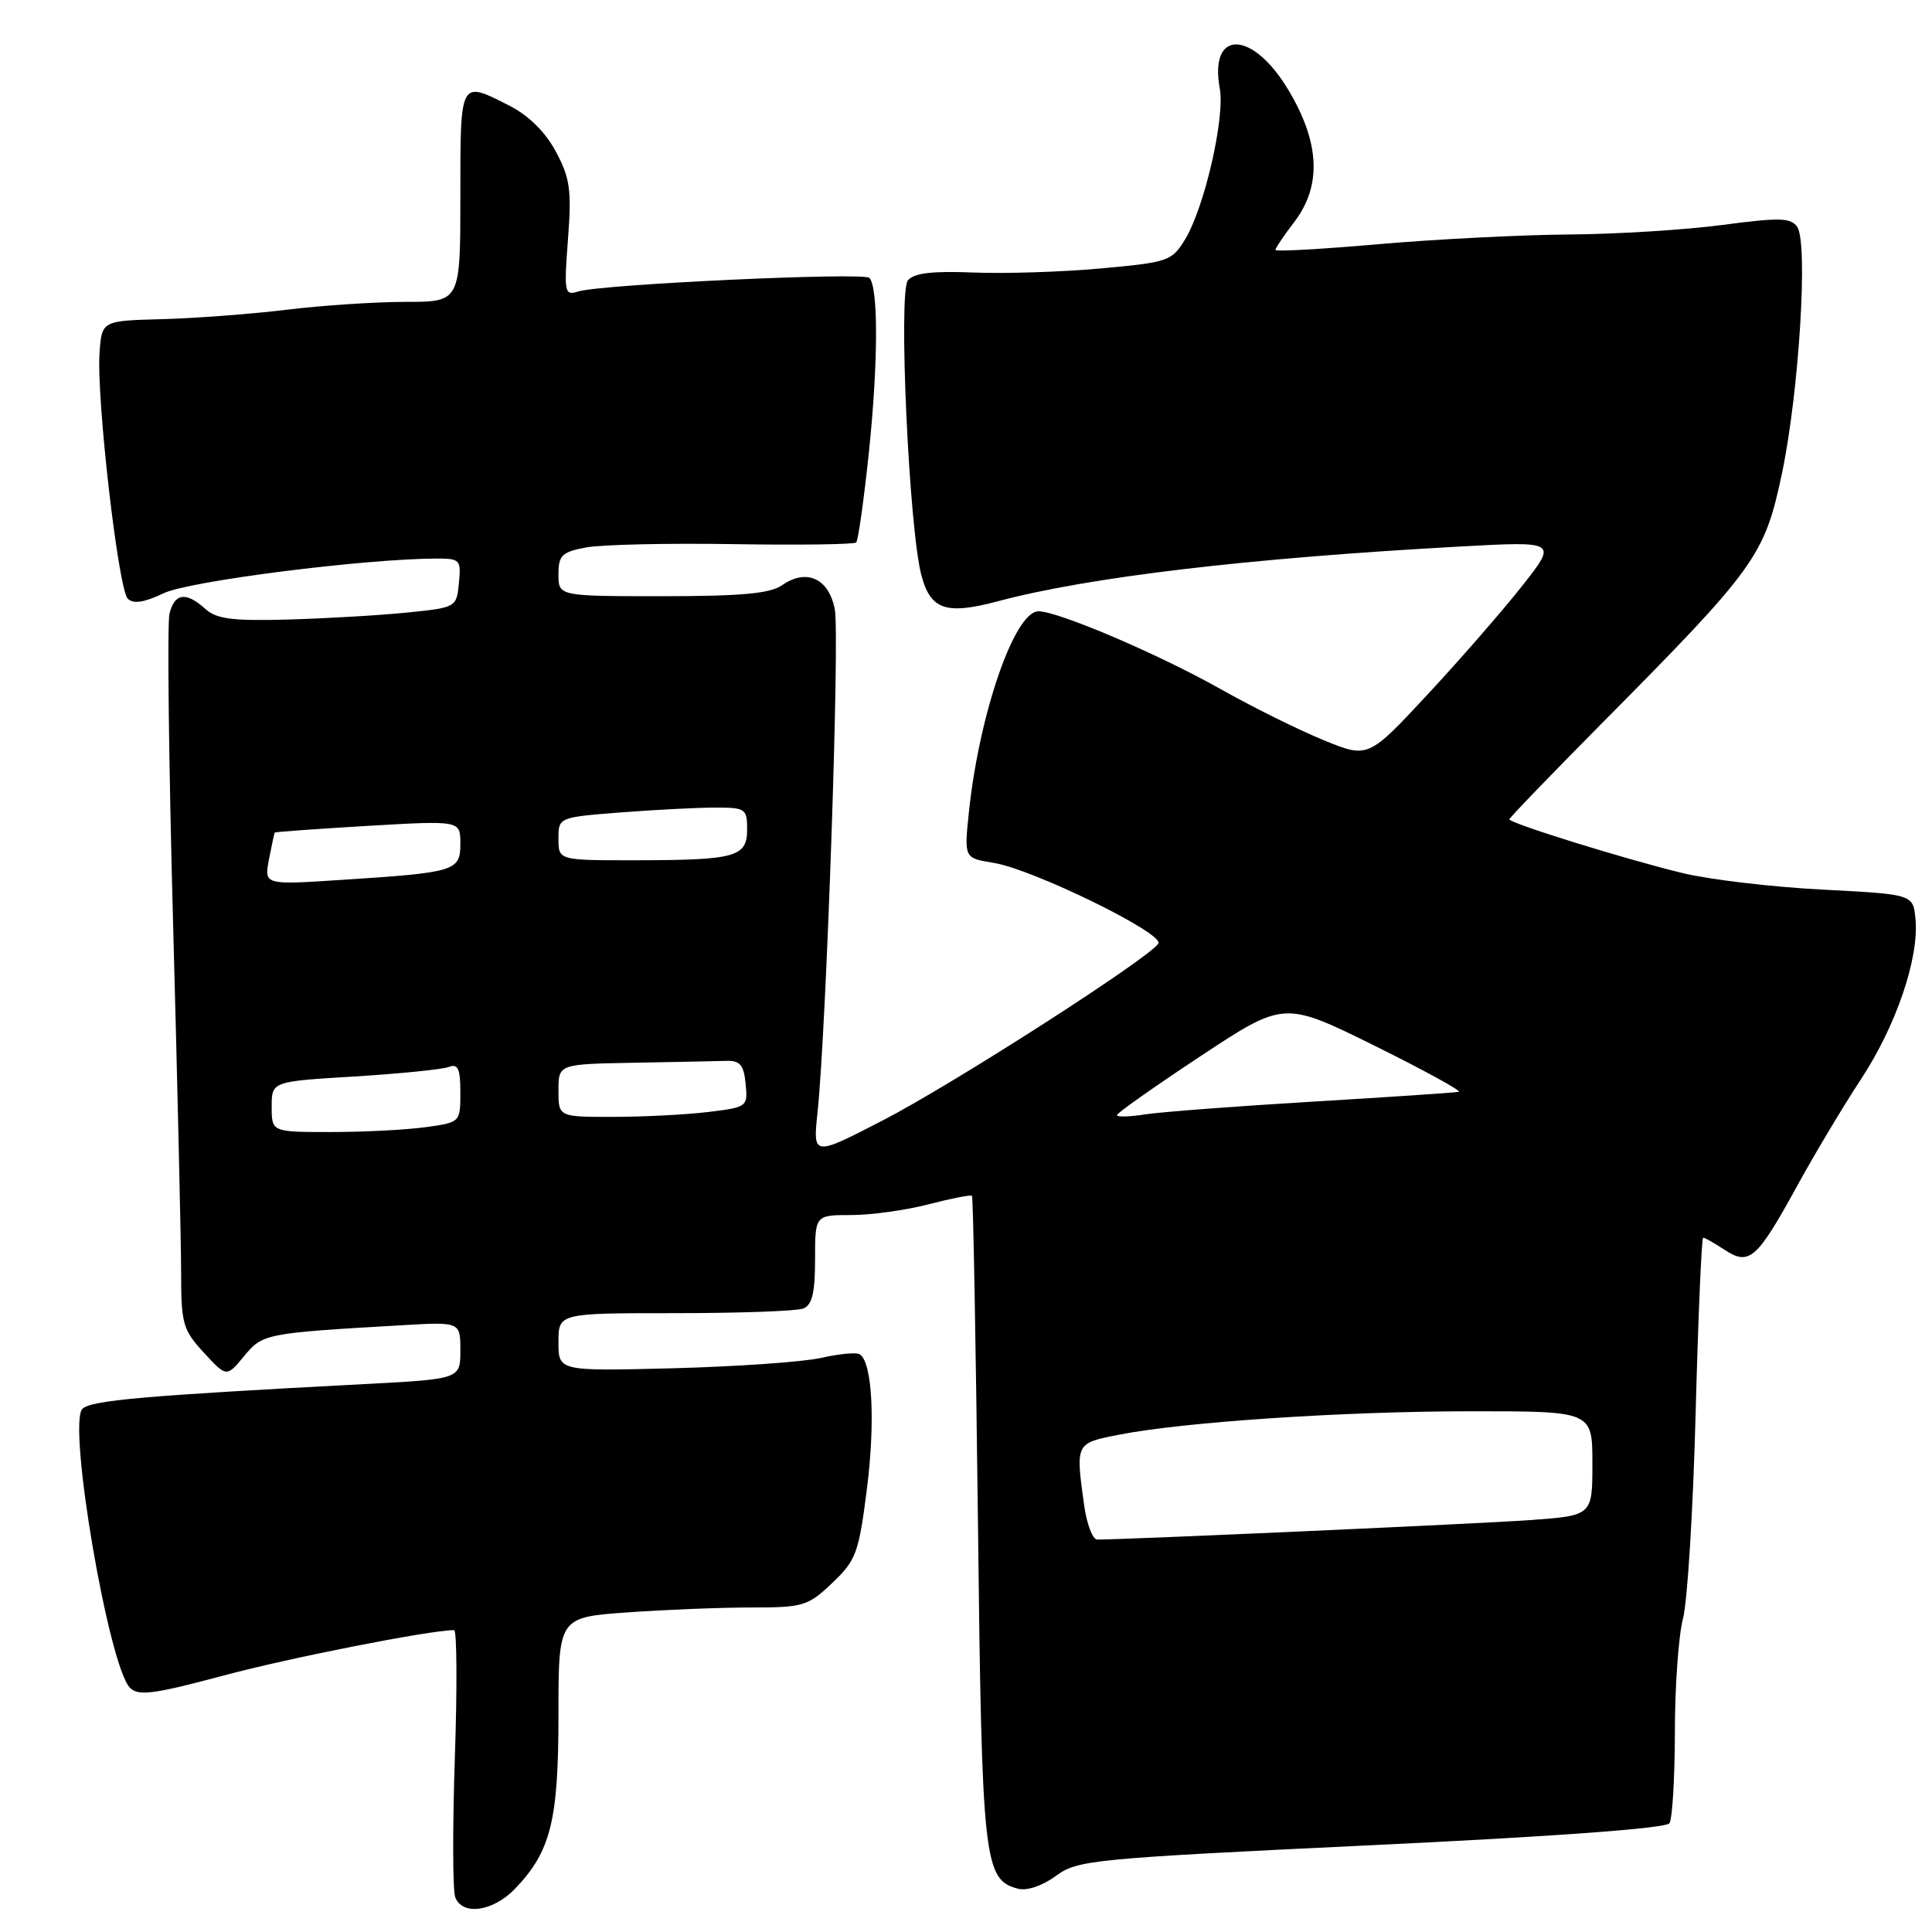 <?xml version="1.0" encoding="UTF-8" standalone="no"?>
<!DOCTYPE svg PUBLIC "-//W3C//DTD SVG 1.1//EN" "http://www.w3.org/Graphics/SVG/1.1/DTD/svg11.dtd" >
<svg xmlns="http://www.w3.org/2000/svg" xmlns:xlink="http://www.w3.org/1999/xlink" version="1.1" viewBox="0 0 256 256">
 <g >
 <path fill="currentColor"
d=" M 68.26 250.25 C 72.99 245.32 74.00 241.24 74.00 227.18 C 74.00 214.30 74.00 214.30 83.15 213.65 C 88.19 213.29 95.58 213.00 99.58 213.00 C 106.42 213.00 107.06 212.81 110.28 209.75 C 113.44 206.75 113.79 205.79 114.87 197.29 C 116.00 188.35 115.58 180.48 113.92 179.45 C 113.47 179.17 111.17 179.39 108.80 179.93 C 106.44 180.46 97.64 181.08 89.25 181.30 C 74.00 181.69 74.00 181.69 74.00 177.85 C 74.00 174.00 74.00 174.00 89.42 174.00 C 97.90 174.00 105.55 173.73 106.42 173.39 C 107.61 172.93 108.00 171.34 108.00 166.89 C 108.00 161.00 108.00 161.00 112.78 161.00 C 115.41 161.00 120.02 160.36 123.03 159.58 C 126.04 158.80 128.63 158.29 128.79 158.45 C 128.95 158.61 129.30 177.98 129.58 201.49 C 130.10 246.83 130.35 249.07 134.91 250.27 C 136.08 250.57 138.14 249.87 139.91 248.57 C 142.77 246.45 144.72 246.27 181.71 244.50 C 206.17 243.34 220.76 242.26 221.21 241.59 C 221.60 241.00 221.92 235.56 221.93 229.51 C 221.93 223.45 222.42 216.70 223.00 214.50 C 223.59 212.30 224.35 200.04 224.68 187.25 C 225.02 174.46 225.47 164.00 225.68 164.00 C 225.90 164.00 227.18 164.73 228.54 165.62 C 231.79 167.75 232.80 166.86 238.12 157.16 C 240.43 152.95 244.24 146.57 246.59 143.00 C 251.25 135.92 254.31 126.92 253.81 121.77 C 253.50 118.50 253.50 118.50 241.50 117.88 C 234.90 117.54 226.57 116.56 223.00 115.70 C 215.52 113.90 200.00 109.08 200.00 108.56 C 200.00 108.37 205.51 102.65 212.25 95.85 C 232.66 75.26 233.80 73.68 236.10 62.82 C 238.38 52.02 239.61 32.21 238.14 30.06 C 237.30 28.84 235.81 28.80 228.21 29.81 C 223.29 30.46 214.15 31.03 207.89 31.07 C 201.62 31.12 190.31 31.69 182.75 32.35 C 175.19 33.01 169.00 33.36 169.00 33.12 C 169.00 32.88 170.12 31.21 171.50 29.41 C 175.15 24.63 174.90 18.92 170.74 11.96 C 165.98 3.97 160.18 3.83 161.63 11.74 C 162.33 15.61 159.60 27.49 157.03 31.72 C 155.28 34.60 154.79 34.76 145.85 35.57 C 140.71 36.04 133.10 36.28 128.95 36.11 C 123.53 35.89 121.10 36.18 120.30 37.15 C 119.02 38.71 120.44 69.95 122.08 76.19 C 123.29 80.80 125.33 81.50 132.19 79.68 C 144.25 76.46 165.27 73.97 193.43 72.42 C 206.36 71.71 206.36 71.71 201.72 77.60 C 199.17 80.85 193.53 87.32 189.19 91.99 C 181.29 100.49 181.29 100.49 175.40 98.08 C 172.15 96.76 165.98 93.70 161.69 91.28 C 153.42 86.63 140.22 81.00 137.60 81.00 C 134.44 81.00 129.75 94.56 128.38 107.64 C 127.75 113.70 127.75 113.70 131.64 114.33 C 136.84 115.16 154.30 123.70 153.49 125.02 C 152.30 126.95 126.27 143.66 116.99 148.45 C 107.71 153.24 107.71 153.24 108.33 147.37 C 109.50 136.25 111.28 84.32 110.62 80.77 C 109.84 76.64 106.87 75.28 103.62 77.55 C 102.06 78.65 98.18 79.00 87.78 79.00 C 74.00 79.00 74.00 79.00 74.00 76.11 C 74.00 73.58 74.45 73.14 77.66 72.54 C 79.68 72.16 88.45 71.96 97.15 72.10 C 105.85 72.24 113.19 72.14 113.45 71.88 C 113.71 71.62 114.47 66.25 115.13 59.95 C 116.37 48.12 116.40 38.01 115.19 36.82 C 114.41 36.05 79.61 37.67 76.63 38.62 C 74.80 39.20 74.72 38.82 75.26 31.70 C 75.76 25.19 75.53 23.60 73.66 20.10 C 72.28 17.51 70.05 15.30 67.53 14.02 C 60.90 10.64 61.00 10.46 61.00 26.00 C 61.00 40.00 61.00 40.00 53.75 40.00 C 49.76 40.00 42.67 40.47 38.00 41.04 C 33.33 41.61 25.90 42.17 21.50 42.29 C 13.50 42.50 13.50 42.50 13.19 46.73 C 12.76 52.69 15.67 78.07 16.93 79.33 C 17.66 80.06 19.11 79.84 21.70 78.60 C 25.09 76.99 48.22 74.05 57.81 74.01 C 60.95 74.00 61.11 74.17 60.81 77.25 C 60.50 80.47 60.44 80.51 54.00 81.16 C 50.42 81.53 43.35 81.94 38.27 82.09 C 30.79 82.30 28.69 82.03 27.19 80.67 C 24.65 78.38 23.14 78.58 22.46 81.30 C 22.14 82.57 22.36 101.13 22.94 122.55 C 23.52 143.97 24.00 164.76 24.00 168.73 C 24.00 175.39 24.24 176.23 27.01 179.23 C 30.02 182.50 30.02 182.50 32.34 179.70 C 34.81 176.71 35.10 176.65 53.25 175.60 C 61.00 175.15 61.00 175.15 61.00 178.94 C 61.00 182.73 61.00 182.73 48.25 183.40 C 19.09 184.93 12.05 185.55 10.92 186.68 C 8.92 188.68 14.40 220.83 17.23 223.65 C 18.33 224.76 20.42 224.48 29.57 222.03 C 38.41 219.66 56.88 216.02 60.17 216.00 C 60.54 216.00 60.59 223.60 60.27 232.89 C 59.96 242.18 59.98 250.51 60.32 251.39 C 61.27 253.88 65.34 253.30 68.26 250.25 Z  M 143.64 199.36 C 142.52 191.20 142.50 191.24 148.25 190.11 C 156.91 188.41 178.09 187.00 195.05 187.00 C 211.00 187.00 211.00 187.00 211.00 193.91 C 211.00 200.82 211.00 200.82 202.75 201.42 C 196.07 201.90 149.56 203.99 145.39 204.00 C 144.77 204.00 143.99 201.91 143.64 199.36 Z  M 36.00 146.65 C 36.00 143.30 36.00 143.30 46.96 142.64 C 52.98 142.27 58.61 141.70 59.46 141.38 C 60.69 140.91 61.00 141.59 61.00 144.76 C 61.00 148.72 60.99 148.73 56.36 149.36 C 53.81 149.71 48.18 150.00 43.86 150.00 C 36.00 150.00 36.00 150.00 36.00 146.65 Z  M 74.00 144.50 C 74.00 141.00 74.00 141.00 84.00 140.82 C 89.50 140.72 95.01 140.61 96.25 140.57 C 98.05 140.51 98.56 141.12 98.80 143.60 C 99.10 146.66 99.02 146.72 93.80 147.35 C 90.89 147.70 85.24 147.99 81.25 147.99 C 74.00 148.00 74.00 148.00 74.00 144.50 Z  M 148.00 147.76 C 148.00 147.49 152.98 143.98 159.07 139.95 C 170.14 132.64 170.14 132.64 182.11 138.55 C 188.69 141.81 193.72 144.56 193.29 144.67 C 192.86 144.78 184.18 145.36 174.00 145.97 C 163.82 146.58 153.81 147.34 151.75 147.66 C 149.69 147.99 148.00 148.03 148.00 147.76 Z  M 35.64 113.88 C 36.00 112.02 36.34 110.42 36.40 110.32 C 36.47 110.23 42.03 109.83 48.76 109.43 C 61.00 108.72 61.00 108.72 61.00 111.78 C 61.00 115.42 60.40 115.61 45.25 116.59 C 35.00 117.26 35.00 117.26 35.64 113.88 Z  M 74.00 111.15 C 74.00 108.30 74.00 108.30 82.25 107.65 C 86.79 107.30 92.41 107.01 94.75 107.01 C 98.77 107.00 99.00 107.16 99.00 109.88 C 99.00 113.56 97.52 113.97 84.25 113.99 C 74.00 114.00 74.00 114.00 74.00 111.15 Z "/>
</g>
</svg>